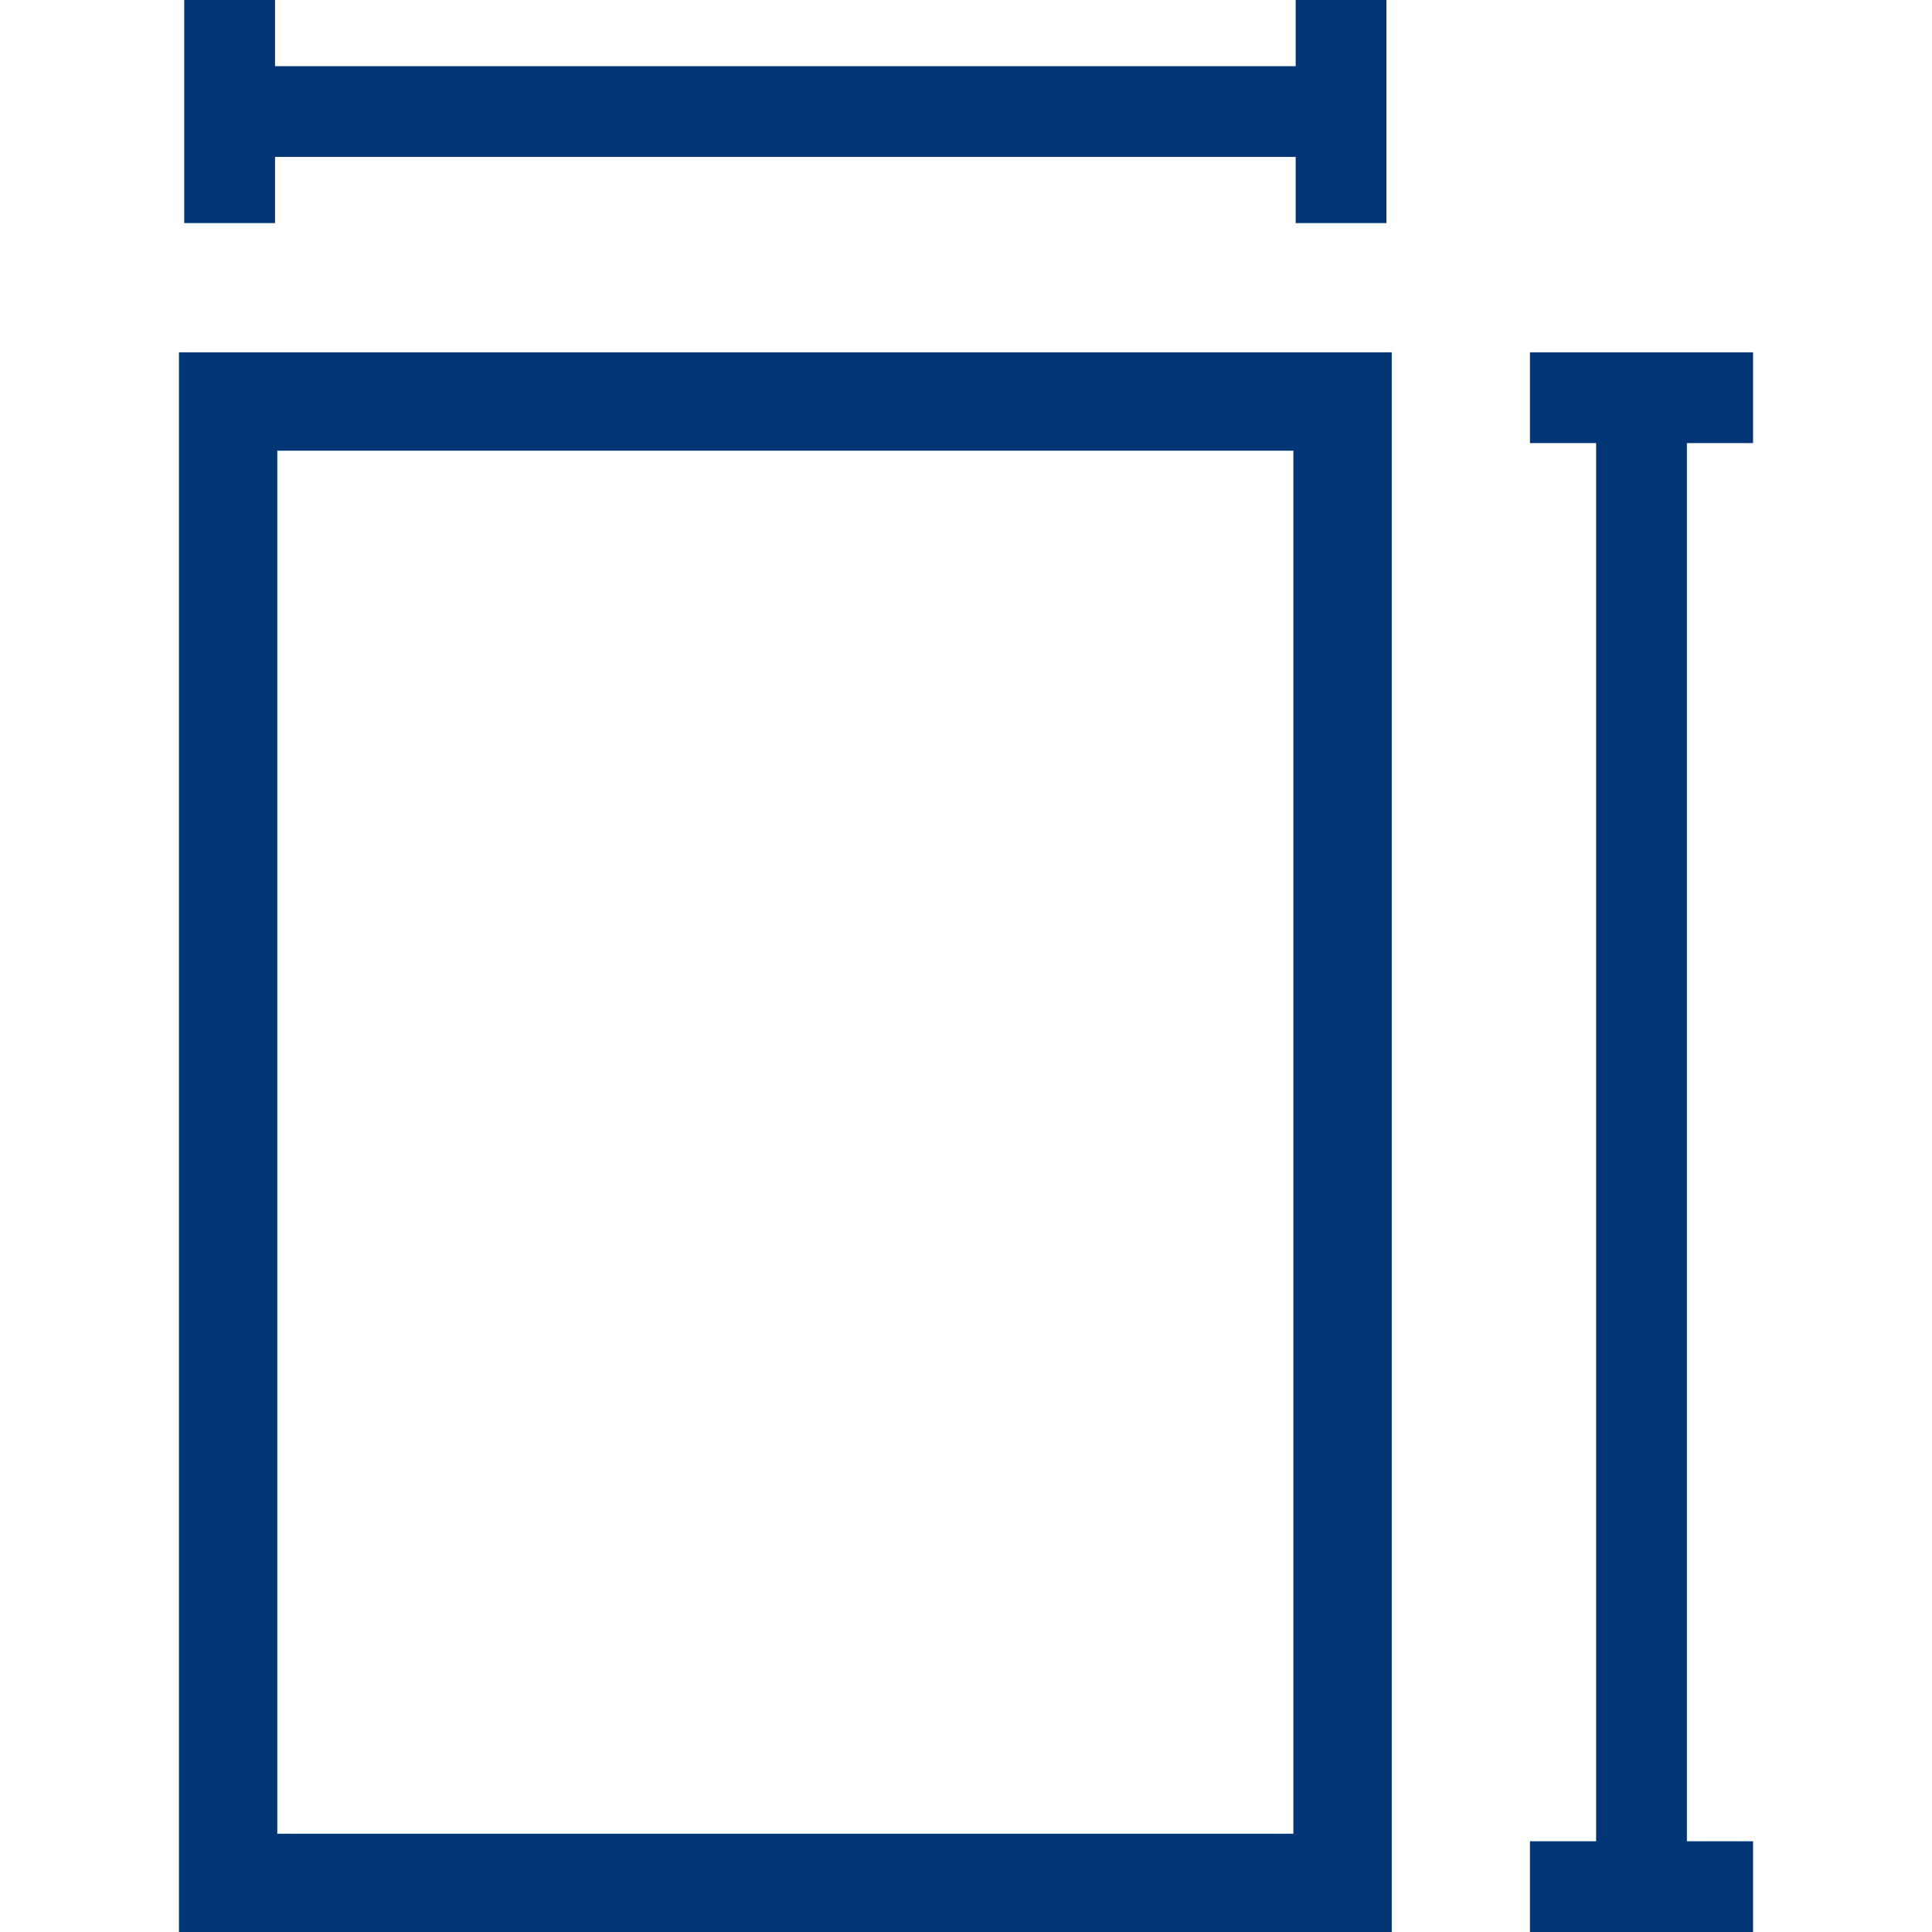 <?xml version="1.0" encoding="iso-8859-1"?>
<!-- Generator: Adobe Illustrator 16.0.0, SVG Export Plug-In . SVG Version: 6.00 Build 0)  -->
<!DOCTYPE svg PUBLIC "-//W3C//DTD SVG 1.1//EN" "http://www.w3.org/Graphics/SVG/1.1/DTD/svg11.dtd">
<svg version="1.1" id="Capa_1" xmlns="http://www.w3.org/2000/svg" xmlns:xlink="http://www.w3.org/1999/xlink" x="0px" y="0px"
	 width="93.849px" height="93.85px" viewBox="0 0 93.849 93.85" style="enable-background:new 0 0 93.849 93.85;"
	 xml:space="preserve">
<g fill="#023677">
		<polygon points="13.36,7.623 62.939,7.623 62.939,10.836 67.347,10.836 67.347,0 62.939,0 62.939,3.215 13.36,3.215 13.36,0 
			8.949,0 8.949,10.836 13.36,10.836 		"/>
		<polygon points="85.157,21.524 85.157,17.115 74.319,17.115 74.319,21.524 77.534,21.524 77.534,89.441 74.319,89.441 
			74.319,93.85 85.157,93.85 85.157,89.441 81.943,89.441 81.943,21.524 		"/>
		<path d="M8.693,93.85h58.912V17.115H8.693V93.85z M13.47,21.893h49.358v67.182H13.47V21.893z"/>
</g>
</svg>
